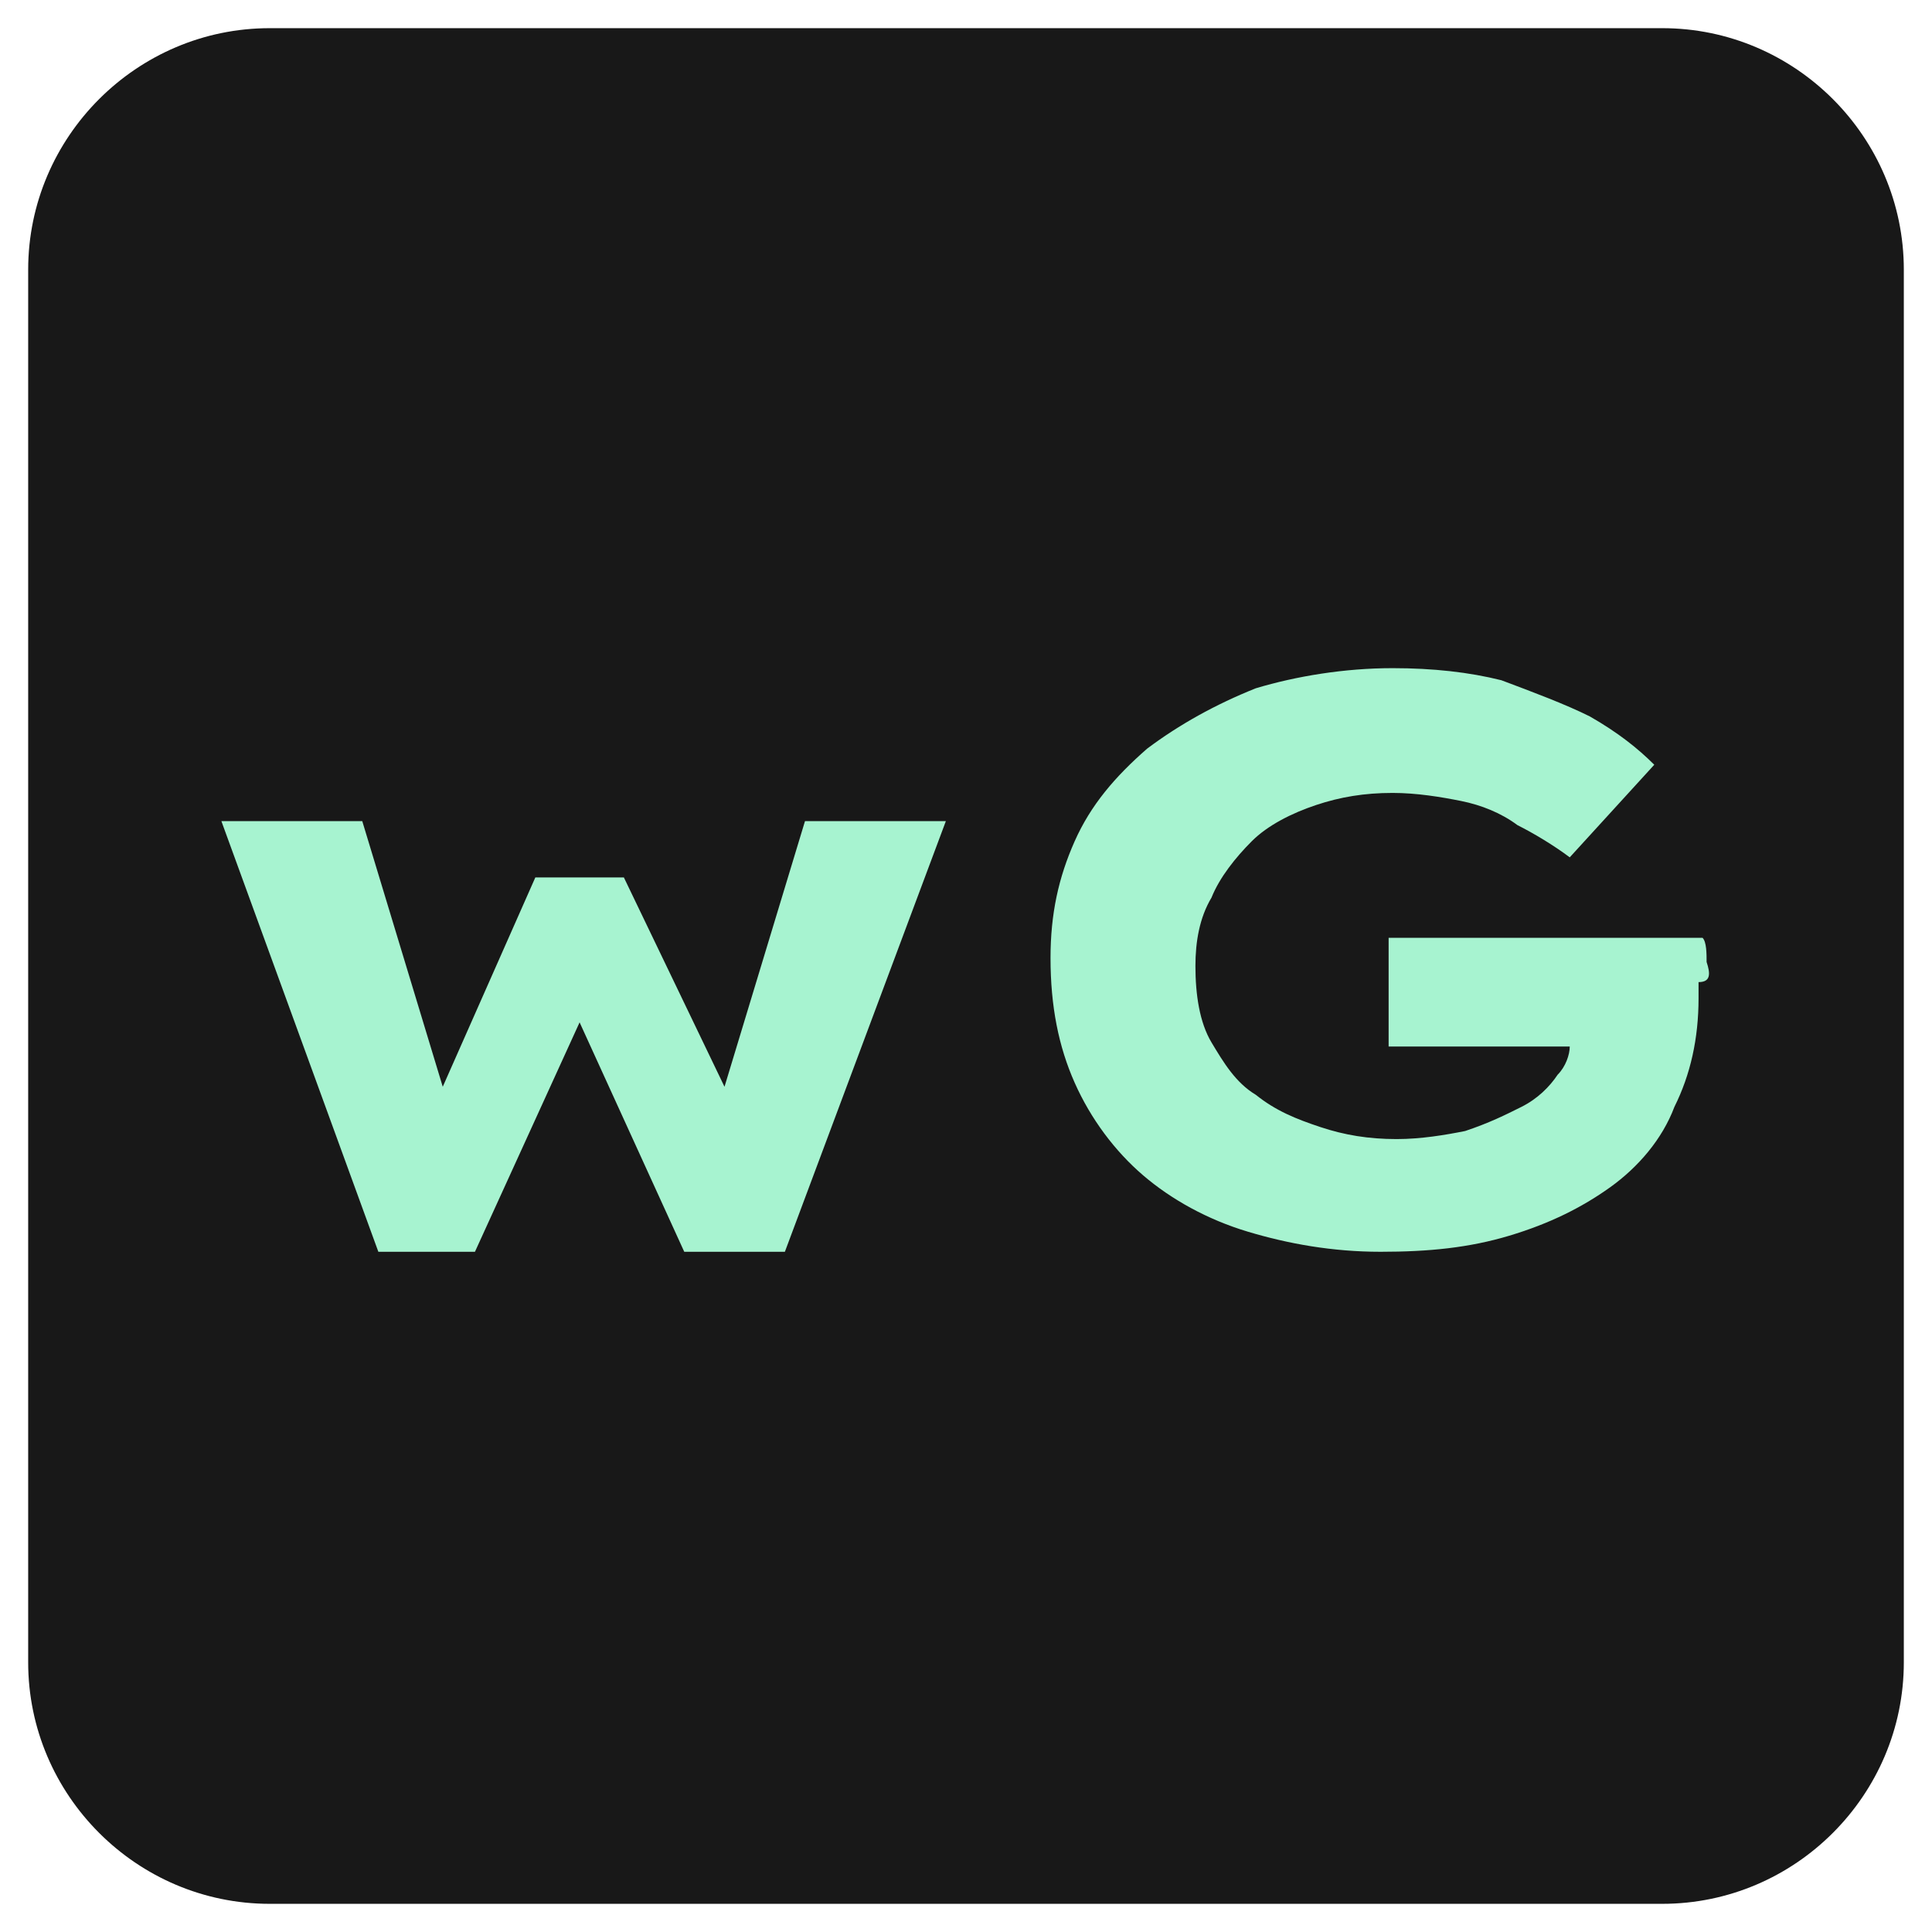 <?xml version="1.0" encoding="utf-8"?>
<!-- Generator: Adobe Illustrator 24.0.0, SVG Export Plug-In . SVG Version: 6.00 Build 0)  -->
<svg version="1.1" id="Capa_1" xmlns="http://www.w3.org/2000/svg" xmlns:xlink="http://www.w3.org/1999/xlink" x="0px" y="0px"
	 viewBox="0 0 48 48" style="enable-background:new 0 0 48 48;" xml:space="preserve">
<style type="text/css">
	.st0{fill:#181818;}
	.st1{fill:#A7F3D0;}
</style>
<g>
	<path class="st0" d="M6.7,0.7h34.6c3.3,0,6,2.7,6,6v34.6c0,3.3-2.7,6-6,6H6.7c-3.3,0-6-2.7-6-6V6.7C0.7,3.4,3.4,0.7,6.7,0.7z"/>
</g>
<g>
	<polygon class="st1" points="18,27 15.5,21.8 13.3,21.8 11,27 9,20.4 5.5,20.4 9.4,31.1 11.8,31.1 14.4,25.4 17,31.1 19.5,31.1 
		23.5,20.4 20,20.4 	"/>
	<path class="st1" d="M42.4,23.9c0-0.2,0-0.5-0.1-0.6h-7.8V26h4.5c0,0.2-0.1,0.5-0.3,0.7c-0.2,0.3-0.5,0.6-0.9,0.8
		c-0.4,0.2-0.8,0.4-1.4,0.6c-0.5,0.1-1.1,0.2-1.7,0.2c-0.7,0-1.3-0.1-1.9-0.3c-0.6-0.2-1.1-0.4-1.6-0.8c-0.5-0.3-0.8-0.8-1.1-1.3
		c-0.3-0.5-0.4-1.2-0.4-1.9c0-0.6,0.1-1.2,0.4-1.7c0.2-0.5,0.6-1,1-1.4c0.4-0.4,1-0.7,1.6-0.9c0.6-0.2,1.2-0.3,1.9-0.3
		c0.6,0,1.2,0.1,1.7,0.2c0.5,0.1,1,0.3,1.4,0.6c0.4,0.2,0.9,0.5,1.3,0.8l2.1-2.3c-0.4-0.4-0.9-0.8-1.6-1.2c-0.6-0.3-1.4-0.6-2.2-0.9
		c-0.8-0.2-1.7-0.3-2.7-0.3c-1.2,0-2.4,0.2-3.4,0.5c-1,0.4-1.9,0.9-2.7,1.5c-0.8,0.7-1.4,1.4-1.8,2.3c-0.4,0.9-0.6,1.8-0.6,2.9
		c0,1.2,0.2,2.2,0.6,3.1c0.4,0.9,1,1.7,1.7,2.3c0.7,0.6,1.6,1.1,2.6,1.4c1,0.3,2.1,0.5,3.3,0.5c1.2,0,2.2-0.1,3.2-0.4
		c1-0.3,1.8-0.7,2.5-1.2c0.7-0.5,1.3-1.2,1.6-2c0.4-0.8,0.6-1.7,0.6-2.7c0-0.1,0-0.2,0-0.4C42.5,24.4,42.5,24.2,42.4,23.9z"/>
</g>
</svg>

